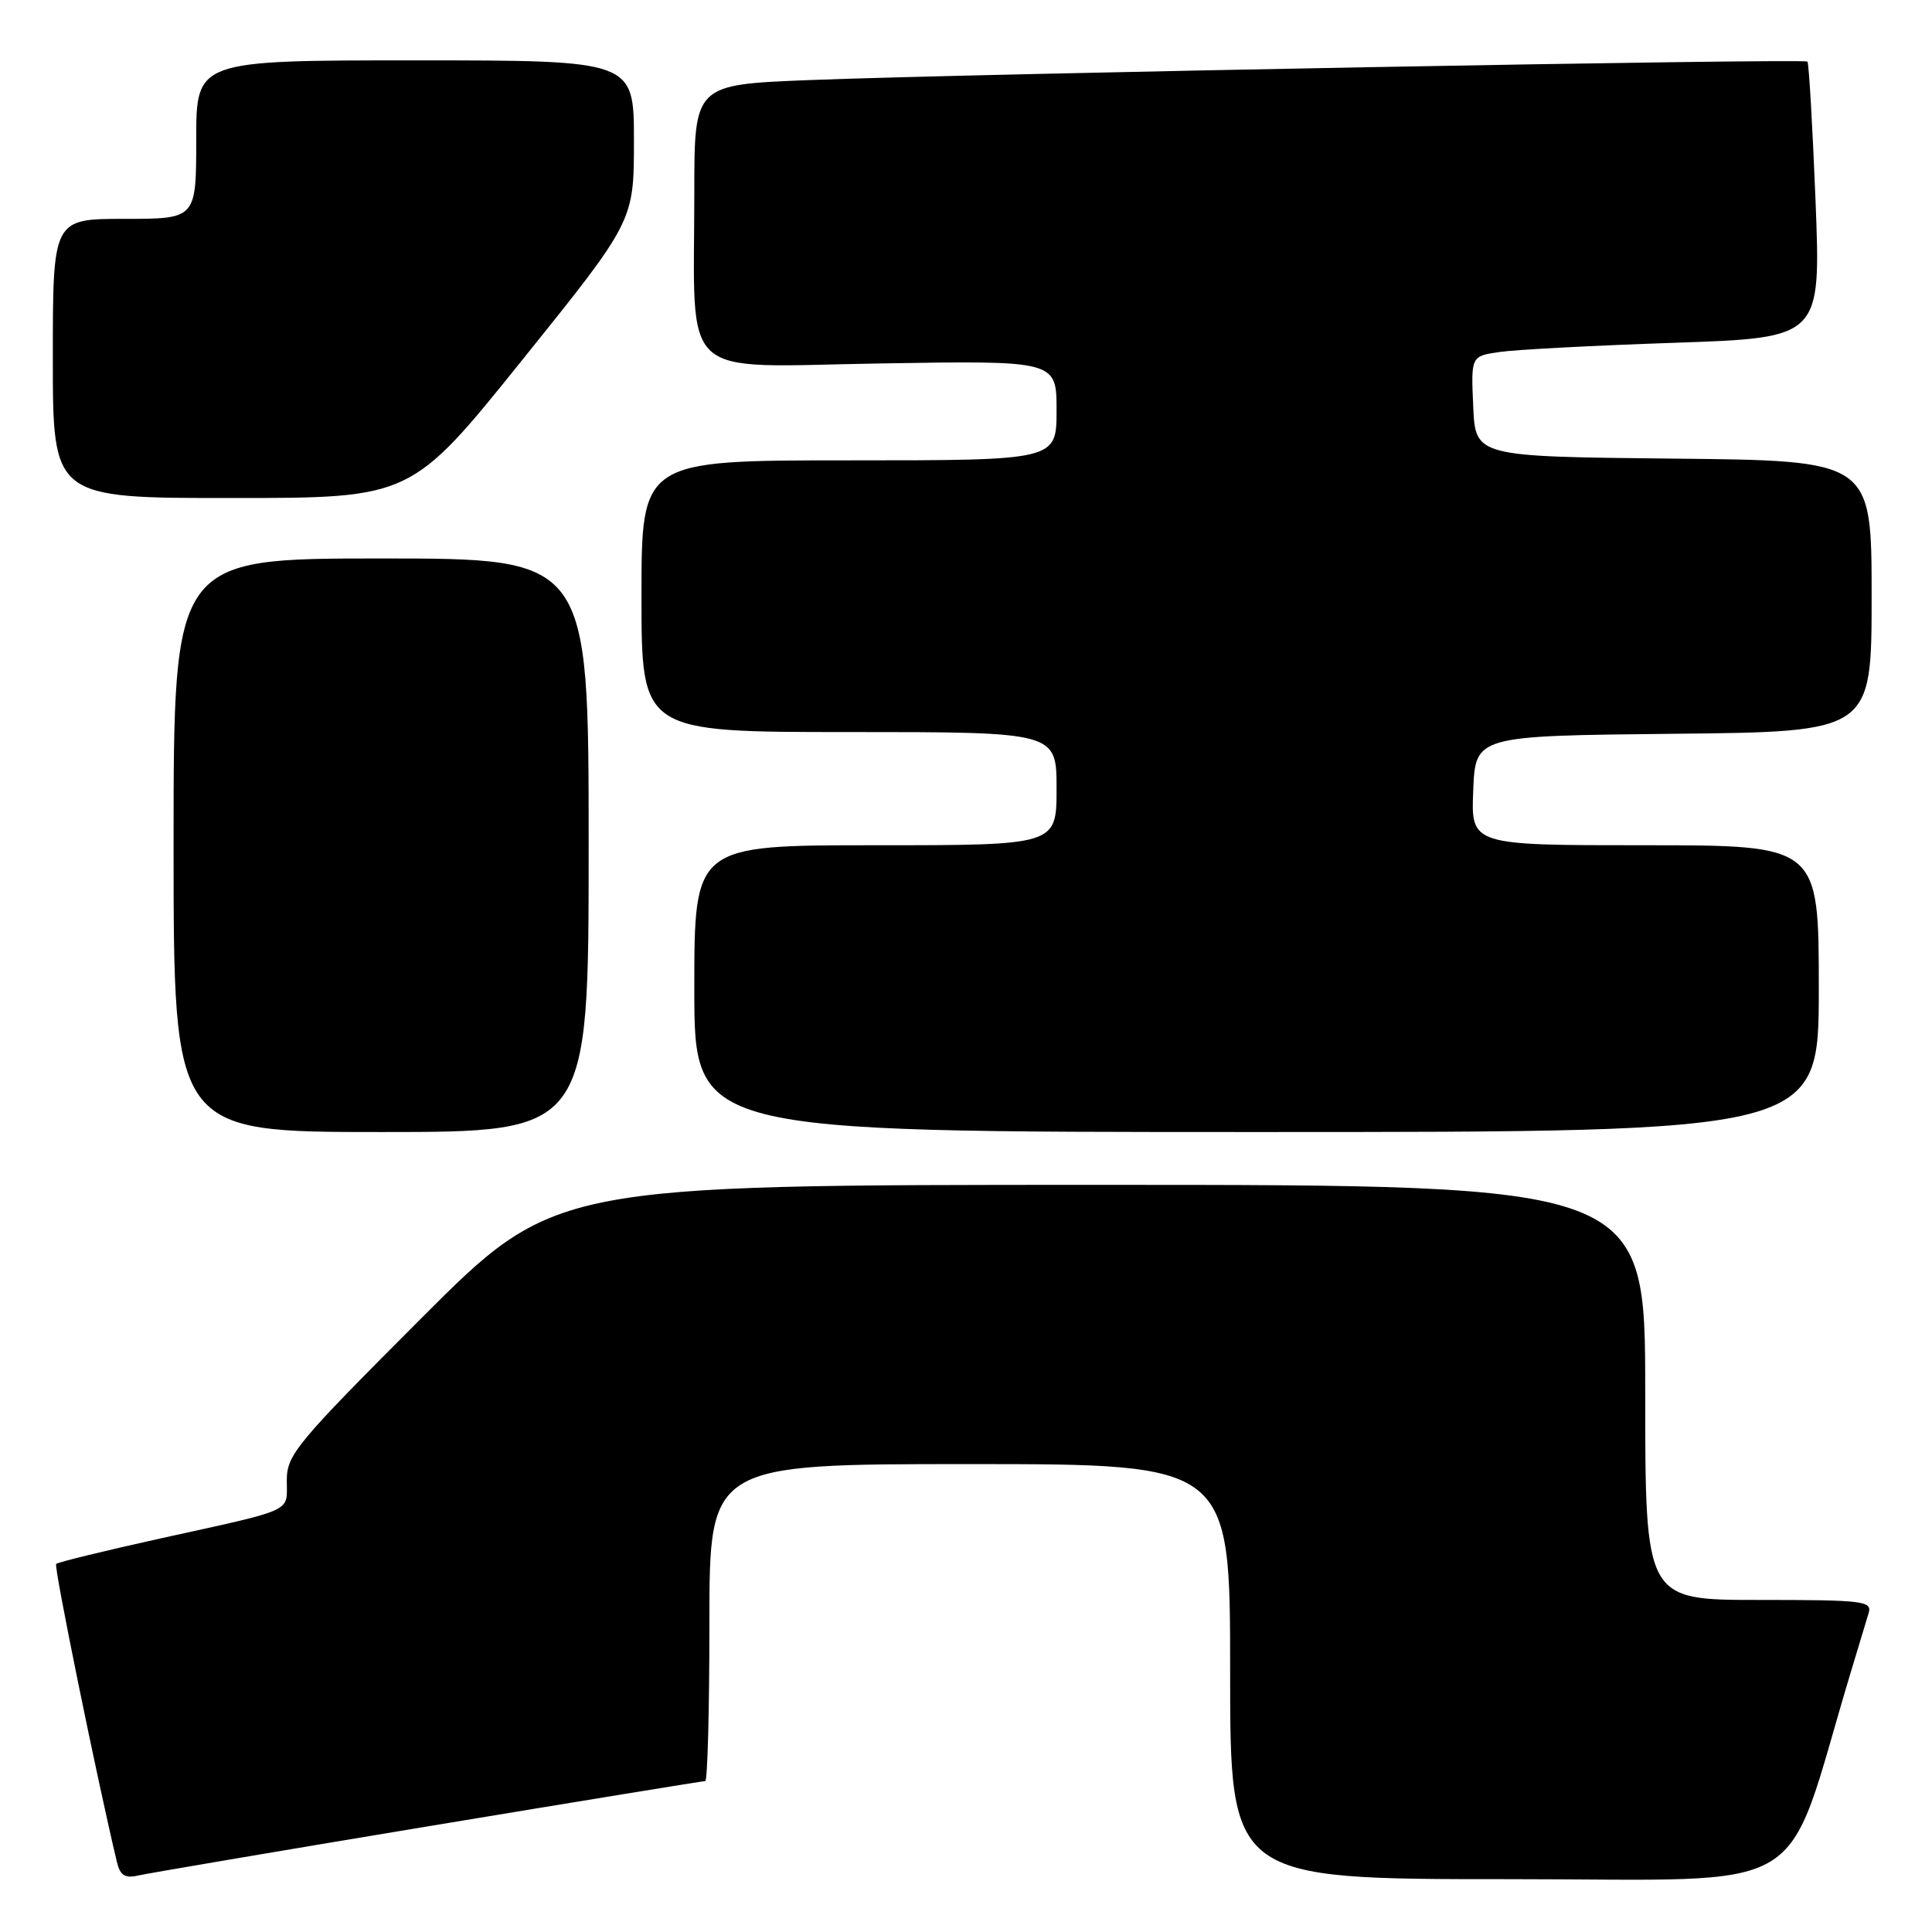 <?xml version="1.0" encoding="UTF-8" standalone="no"?>
<!DOCTYPE svg PUBLIC "-//W3C//DTD SVG 1.1//EN" "http://www.w3.org/Graphics/SVG/1.1/DTD/svg11.dtd" >
<svg xmlns="http://www.w3.org/2000/svg" xmlns:xlink="http://www.w3.org/1999/xlink" version="1.1" viewBox="0 0 256 256">
 <g >
 <path fill="currentColor"
d=" M 56.70 242.00 C 76.61 238.70 93.15 236.00 93.45 236.00 C 93.75 236.00 94.00 226.55 94.00 215.00 C 94.00 194.00 94.00 194.00 128.50 194.00 C 163.00 194.00 163.00 194.00 163.00 221.50 C 163.00 249.00 163.00 249.00 199.96 249.00 C 240.93 249.00 236.15 251.85 245.11 222.00 C 246.18 218.43 247.30 214.71 247.60 213.75 C 248.09 212.14 246.96 212.00 233.07 212.00 C 218.00 212.00 218.00 212.00 218.00 184.50 C 218.00 157.00 218.00 157.00 145.74 157.00 C 73.48 157.00 73.48 157.00 55.74 174.76 C 39.20 191.32 38.00 192.77 38.00 196.19 C 38.00 200.46 39.27 199.88 21.18 203.87 C 13.85 205.49 7.67 207.00 7.44 207.23 C 7.11 207.56 12.84 235.63 15.50 246.76 C 15.92 248.50 16.57 248.91 18.27 248.52 C 19.50 248.24 36.79 245.30 56.70 242.00 Z  M 78.00 112.00 C 78.00 74.00 78.00 74.00 50.50 74.00 C 23.00 74.00 23.00 74.00 23.00 112.00 C 23.00 150.00 23.00 150.00 50.50 150.00 C 78.00 150.00 78.00 150.00 78.00 112.00 Z  M 241.00 131.00 C 241.00 112.00 241.00 112.00 217.96 112.00 C 194.91 112.00 194.91 112.00 195.21 104.75 C 195.50 97.50 195.50 97.50 221.75 97.23 C 248.00 96.97 248.00 96.97 248.00 79.00 C 248.00 61.03 248.00 61.03 221.75 60.77 C 195.50 60.50 195.50 60.50 195.21 53.85 C 194.91 47.19 194.91 47.19 198.71 46.64 C 200.79 46.33 211.23 45.78 221.89 45.42 C 241.28 44.76 241.28 44.76 240.57 26.64 C 240.17 16.67 239.69 8.36 239.49 8.16 C 239.06 7.72 128.66 9.77 107.25 10.61 C 92.00 11.21 92.00 11.21 92.00 25.47 C 92.00 50.85 89.56 48.60 116.60 48.16 C 140.00 47.77 140.00 47.77 140.00 54.38 C 140.00 61.00 140.00 61.00 112.50 61.00 C 85.00 61.00 85.00 61.00 85.00 79.00 C 85.00 97.00 85.00 97.00 112.50 97.00 C 140.00 97.00 140.00 97.00 140.00 104.50 C 140.00 112.00 140.00 112.00 116.00 112.00 C 92.00 112.00 92.00 112.00 92.00 131.00 C 92.00 150.00 92.00 150.00 166.50 150.00 C 241.00 150.00 241.00 150.00 241.00 131.00 Z  M 69.25 47.64 C 84.00 29.30 84.00 29.30 84.00 18.65 C 84.00 8.00 84.00 8.00 55.00 8.00 C 26.00 8.00 26.00 8.00 26.00 18.50 C 26.00 29.00 26.00 29.00 16.50 29.00 C 7.00 29.00 7.00 29.00 7.00 47.50 C 7.00 66.00 7.00 66.00 30.75 65.99 C 54.50 65.99 54.50 65.99 69.25 47.64 Z "/>
</g>
</svg>